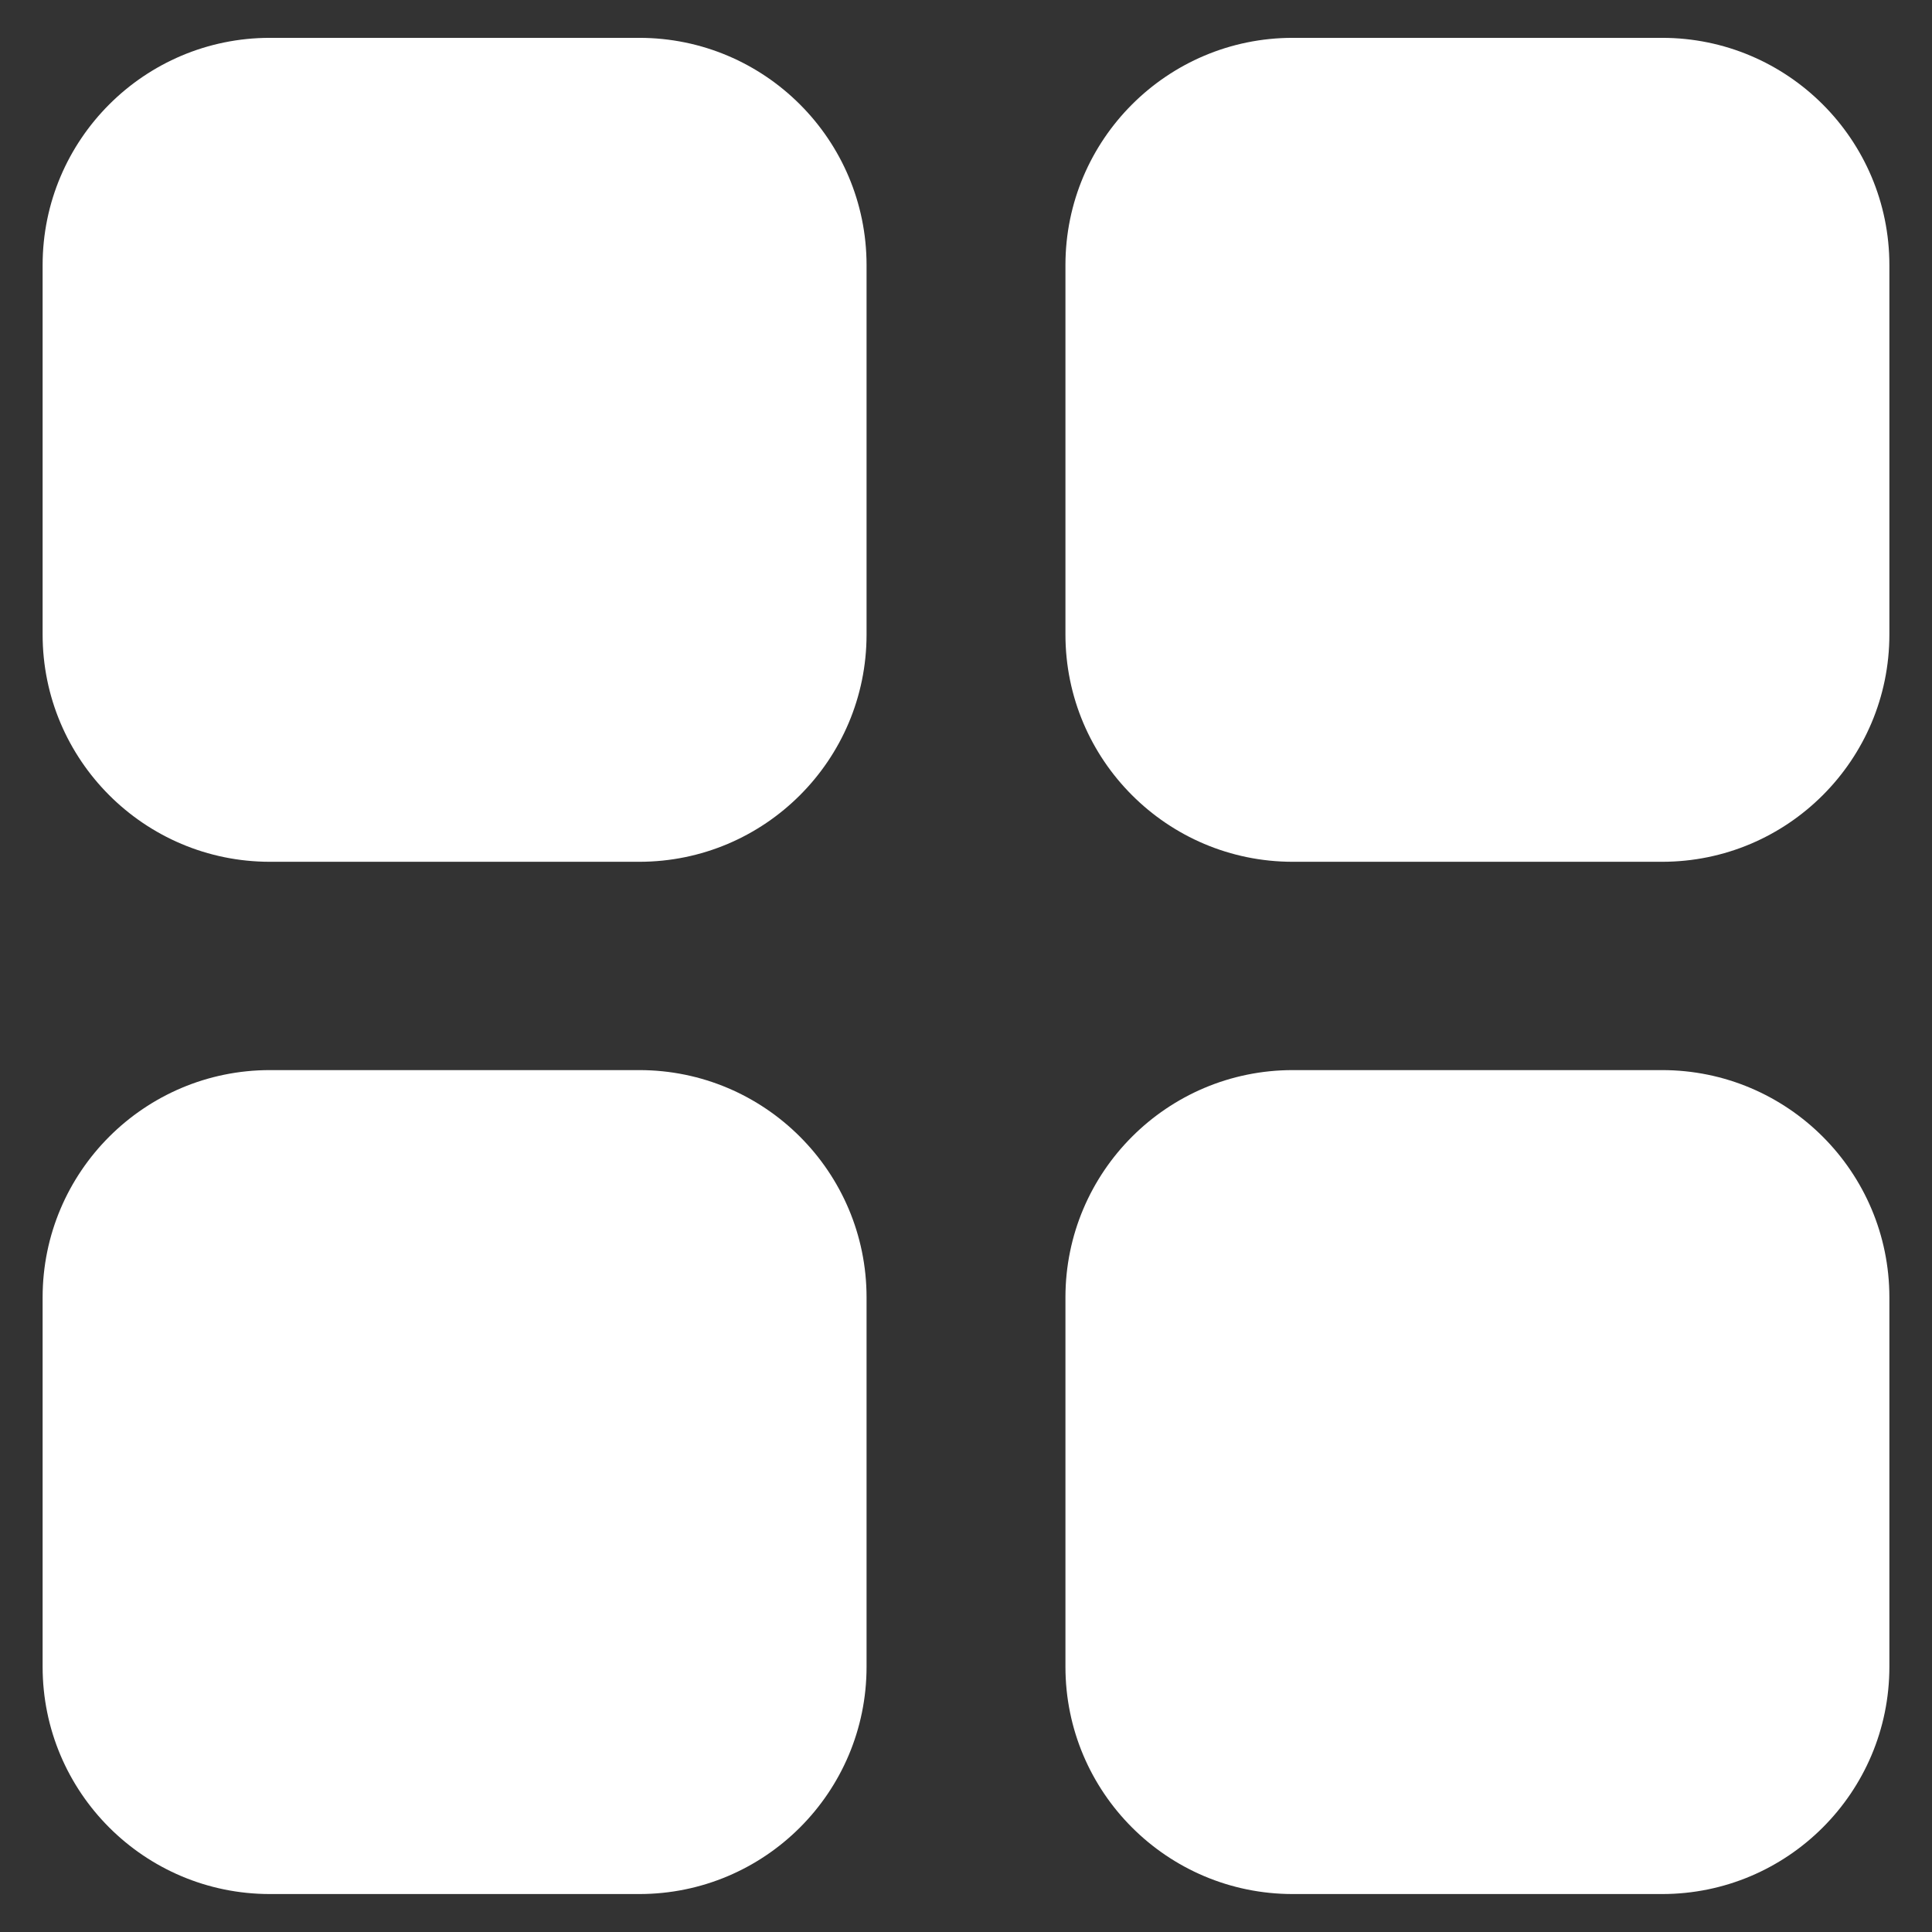 <?xml version="1.0" encoding="utf-8"?>
<!-- Generator: Adobe Illustrator 16.0.0, SVG Export Plug-In . SVG Version: 6.00 Build 0)  -->
<!DOCTYPE svg PUBLIC "-//W3C//DTD SVG 1.1//EN" "http://www.w3.org/Graphics/SVG/1.1/DTD/svg11.dtd">
<svg version="1.1" id="Layer_1" xmlns="http://www.w3.org/2000/svg" xmlns:xlink="http://www.w3.org/1999/xlink" x="0px" y="0px"
	 width="17px" height="17px" viewBox="0 12.5 17 17" enable-background="new 0 12.5 17 17" xml:space="preserve">
<rect x="0" y="12.5" width="17" height="17" fill="#333333" stroke="none"/>
<g>
	<path fill="#FFFFFF" d="M7.625,18.083c0,1.104-0.896,2-2,2h-3.25c-1.104,0-2-0.896-2-2v-3.25c0-1.104,0.896-2,2-2h3.25
		c1.104,0,2,0.896,2,2V18.083z"/>
	<path fill="#FFFFFF" d="M16.625,18.083c0,1.104-0.896,2-2,2h-3.25c-1.104,0-2-0.896-2-2v-3.25c0-1.104,0.896-2,2-2h3.25
		c1.104,0,2,0.896,2,2V18.083z"/>
	<path fill="#FFFFFF" d="M7.625,27.166c0,1.105-0.896,2-2,2h-3.25c-1.104,0-2-0.895-2-2v-3.25c0-1.104,0.896-2,2-2h3.25
		c1.104,0,2,0.896,2,2V27.166z"/>
	<path fill="#FFFFFF" d="M16.625,27.166c0,1.105-0.896,2-2,2h-3.25c-1.104,0-2-0.895-2-2v-3.25c0-1.104,0.896-2,2-2h3.25
		c1.104,0,2,0.896,2,2V27.166z"/>
</g>
</svg>
